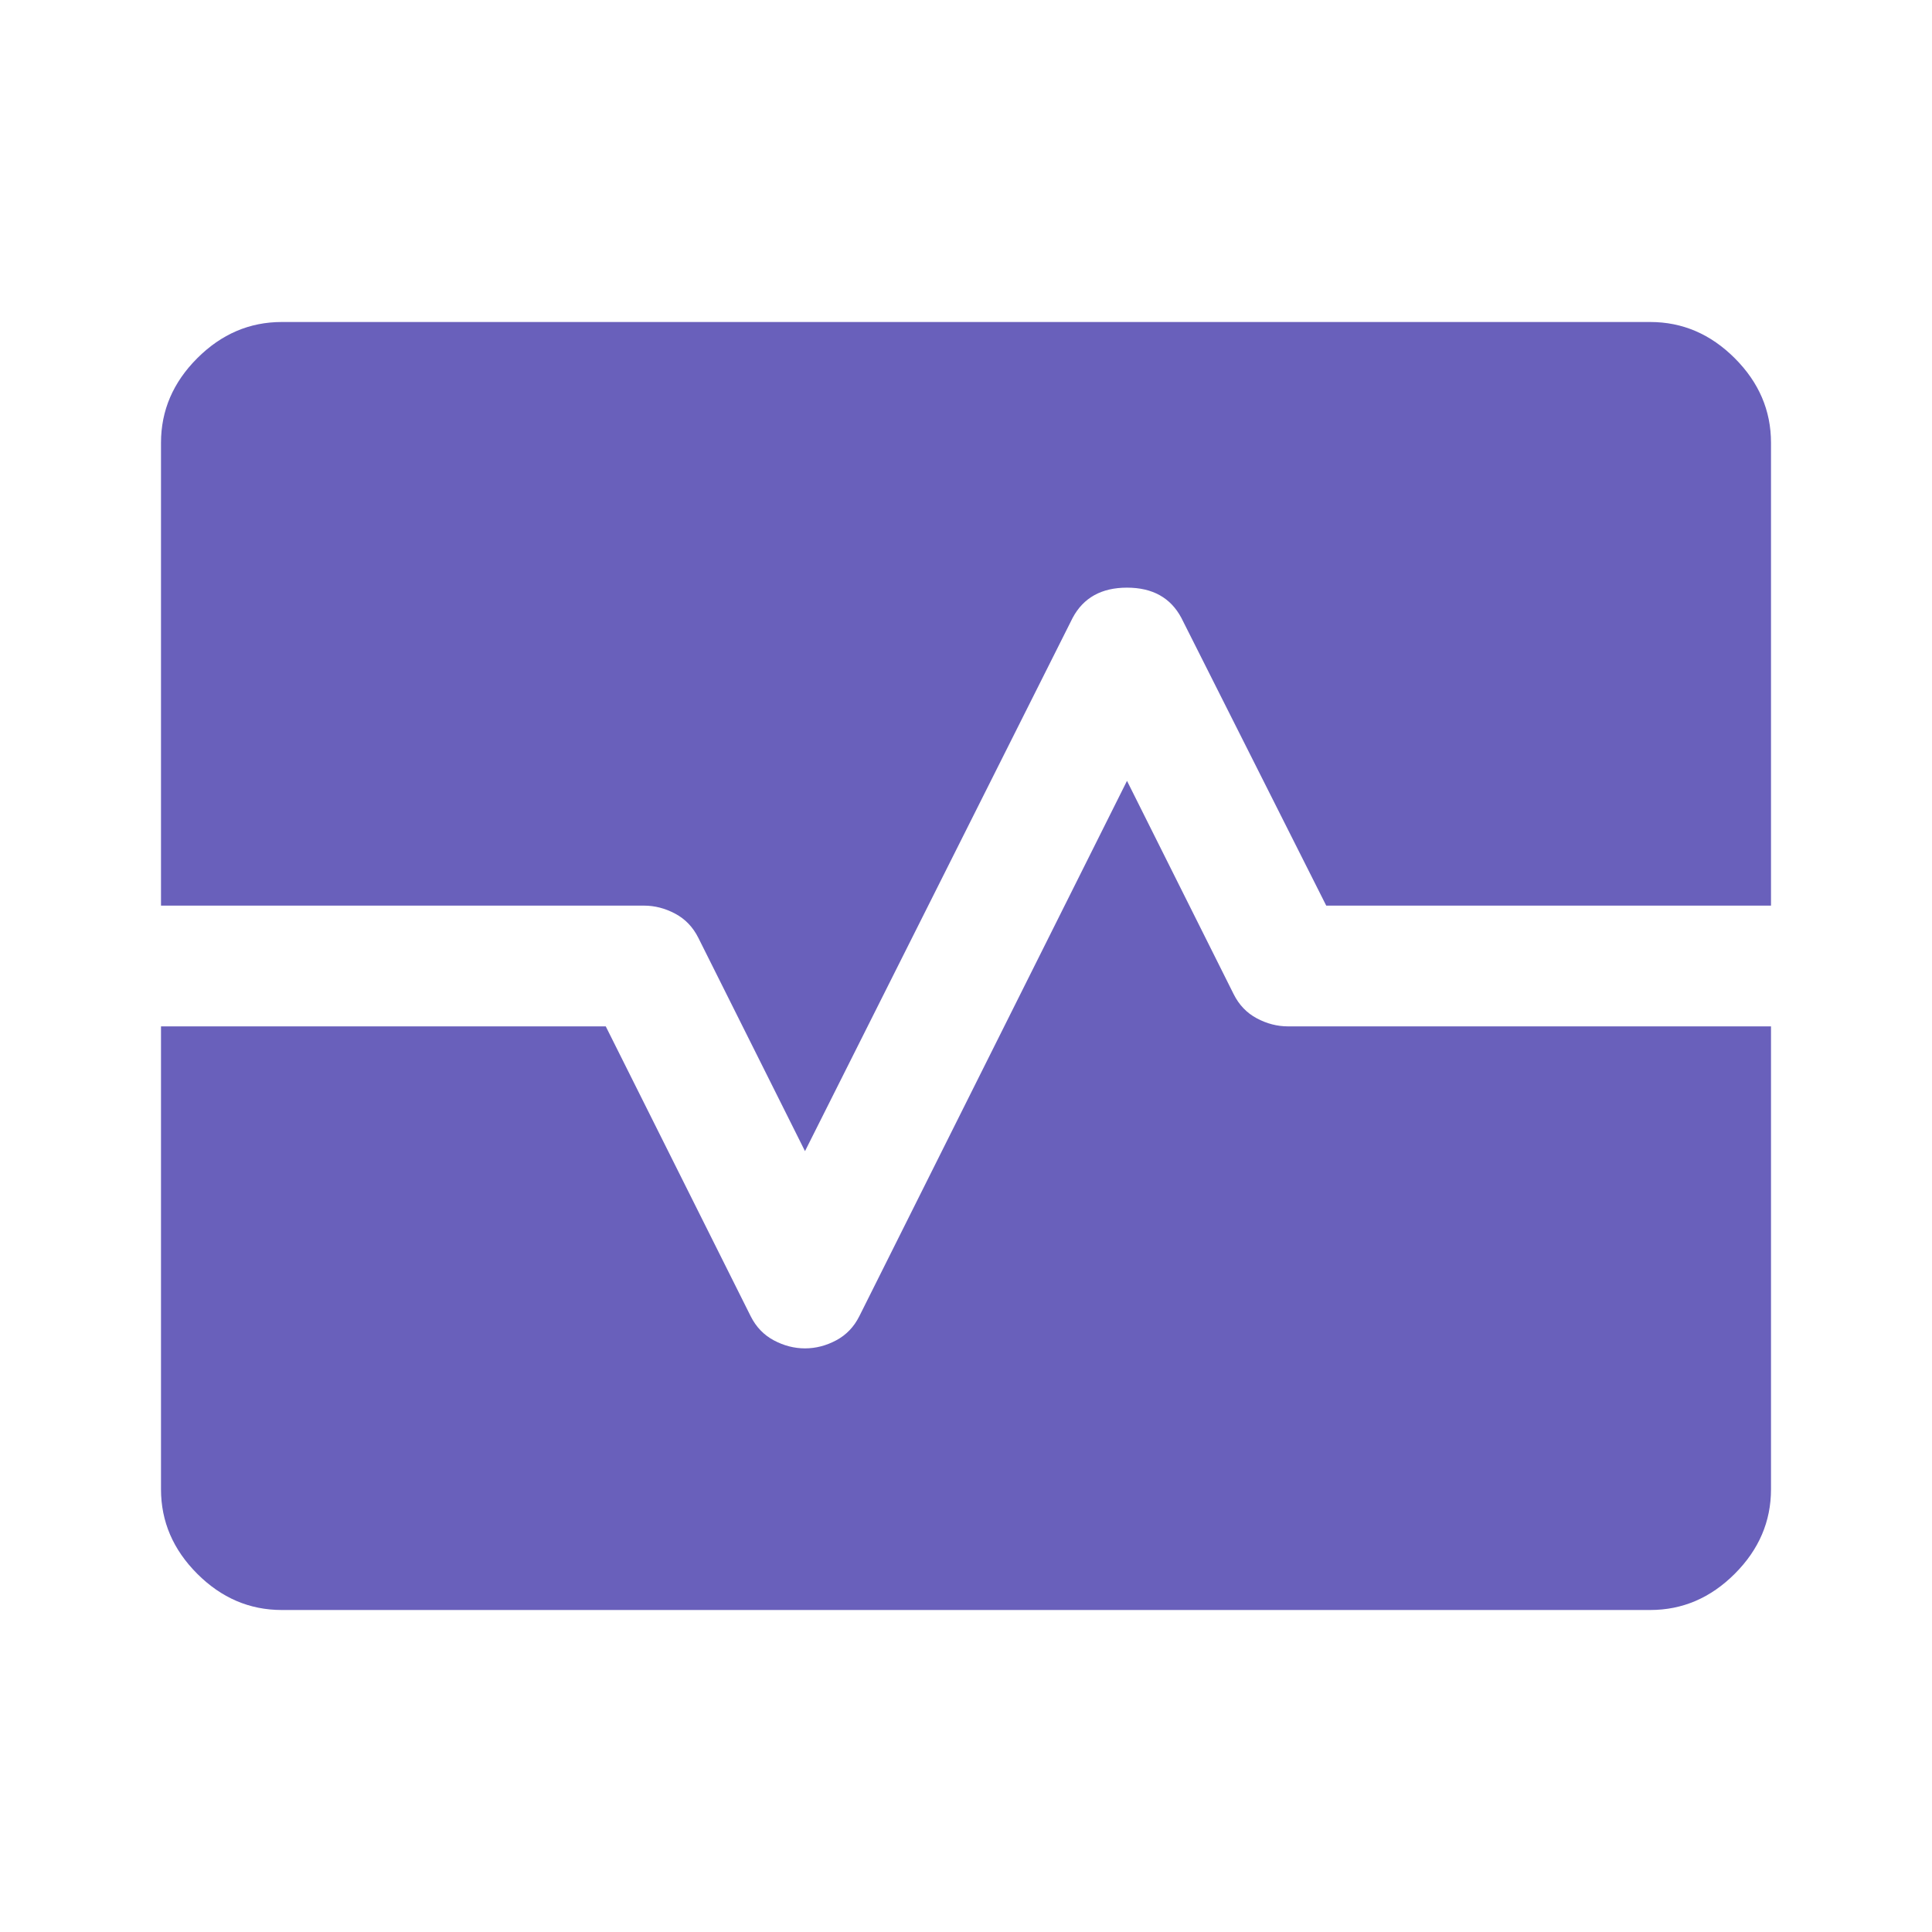 <svg xmlns="http://www.w3.org/2000/svg" height="48" width="48"><path fill="#6960BB" d="M7 40Q5.8 40 4.9 39.1Q4 38.2 4 37V25.5H15.05L18.65 32.7Q18.85 33.1 19.225 33.3Q19.6 33.5 20 33.5Q20.4 33.5 20.775 33.3Q21.15 33.1 21.35 32.7L28 19.4L30.65 24.7Q30.85 25.1 31.225 25.3Q31.6 25.5 32 25.5H44V37Q44 38.2 43.1 39.1Q42.2 40 41 40ZM20 28.6 17.35 23.3Q17.15 22.9 16.775 22.7Q16.4 22.5 16 22.5H4V11Q4 9.8 4.9 8.9Q5.8 8 7 8H41Q42.2 8 43.1 8.9Q44 9.8 44 11V22.5H32.95L29.35 15.35Q28.95 14.6 28 14.6Q27.05 14.6 26.65 15.35Z"/></svg>